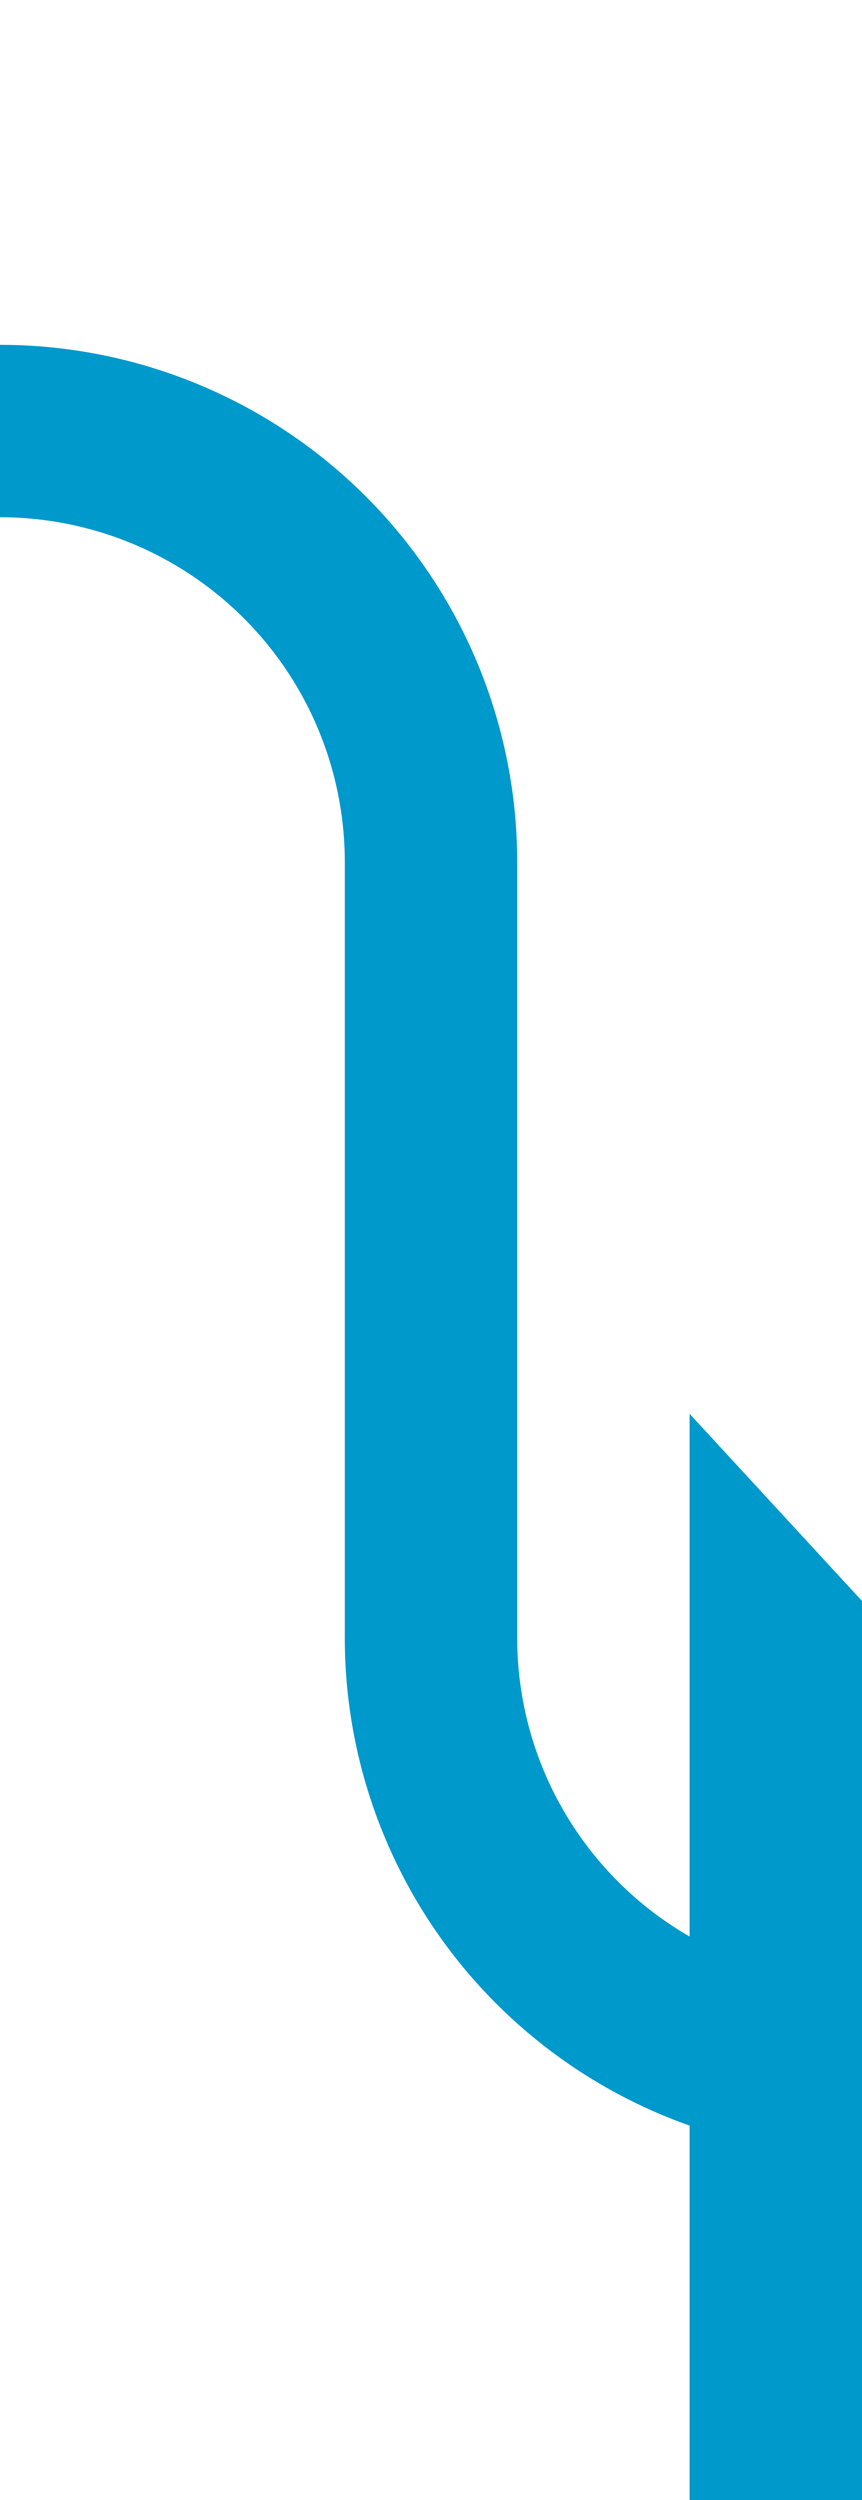 ﻿<?xml version="1.0" encoding="utf-8"?>
<svg version="1.1" xmlns:xlink="http://www.w3.org/1999/xlink" width="10px" height="29px" preserveAspectRatio="xMidYMin meet" viewBox="3056 981  8 29" xmlns="http://www.w3.org/2000/svg">
  <path d="M 2789 986  L 3055 986  A 5 5 0 0 1 3060 991 L 3060 1000  A 5 5 0 0 0 3065 1005 " stroke-width="2" stroke="#0099cc" fill="none" />
  <path d="M 2790.5 982.5  A 3.5 3.5 0 0 0 2787 986 A 3.5 3.5 0 0 0 2790.5 989.5 A 3.5 3.5 0 0 0 2794 986 A 3.5 3.5 0 0 0 2790.5 982.5 Z M 3063 1012.6  L 3070 1005  L 3063 997.4  L 3063 1012.6  Z " fill-rule="nonzero" fill="#0099cc" stroke="none" />
</svg>